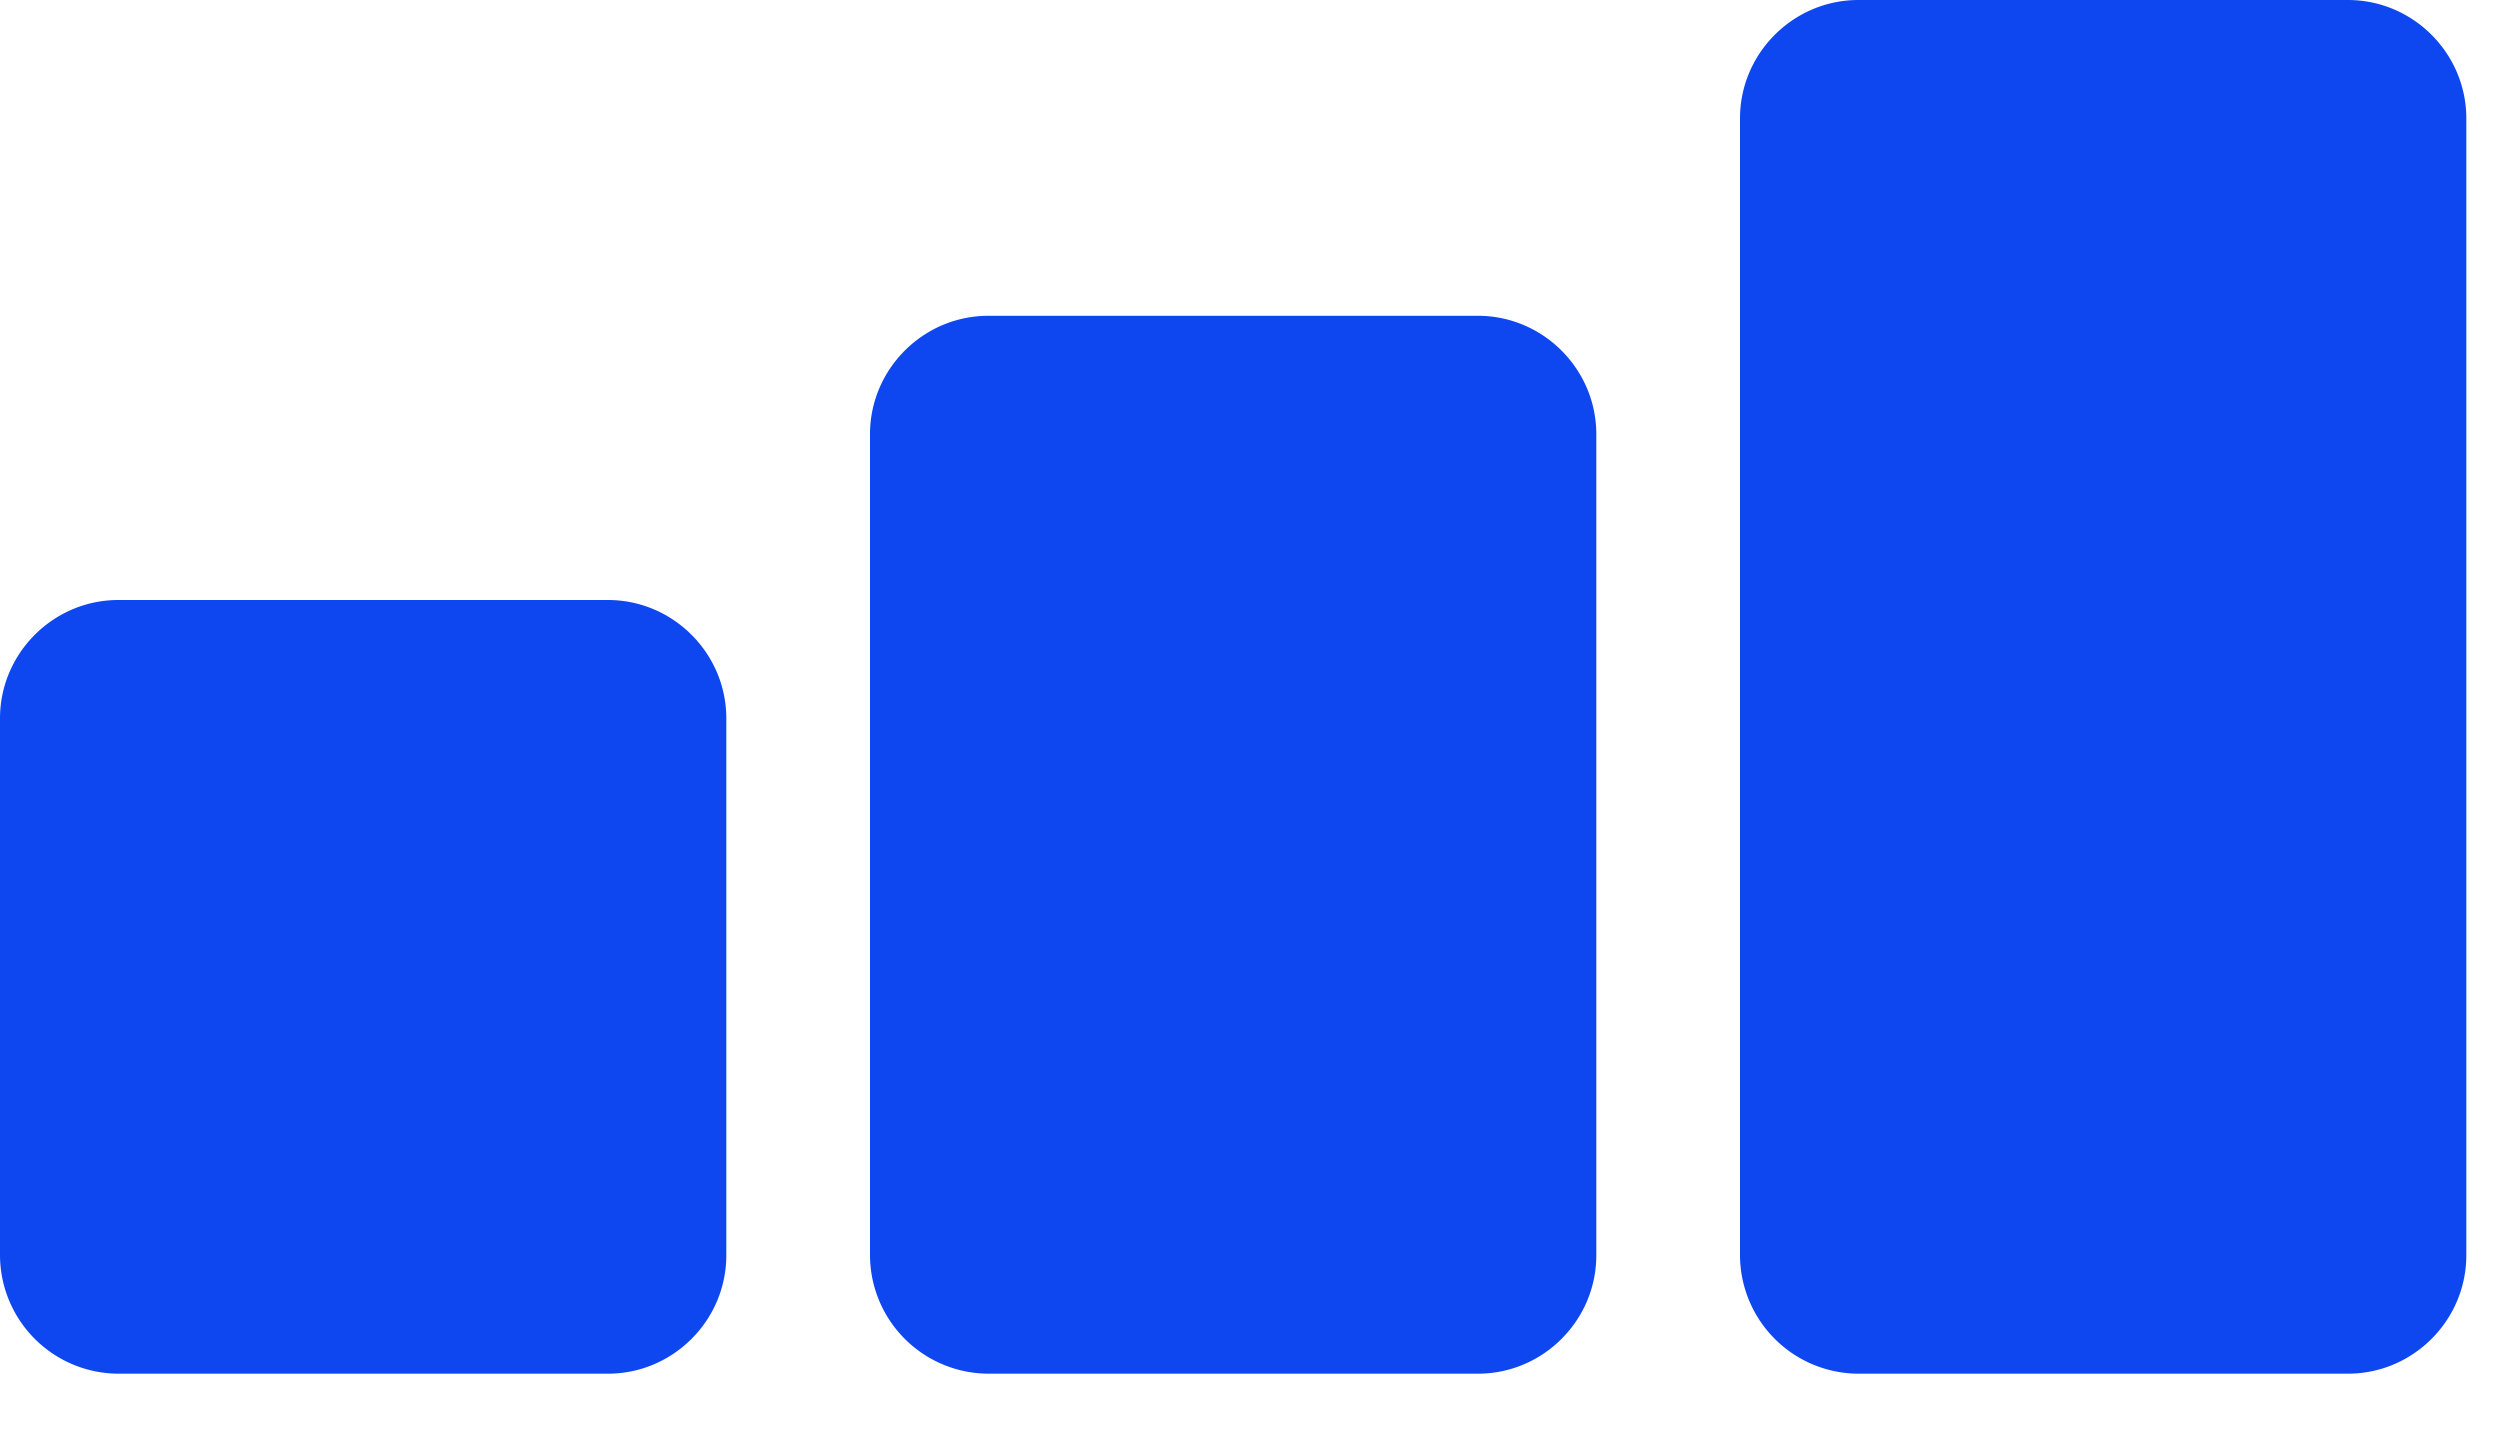 <svg xmlns="http://www.w3.org/2000/svg" width="19" height="11" viewBox="0 0 19 11">
    <g fill="#0E47F0" fill-rule="nonzero">
        <path d="M5.52 9.54c0 .495-.405.9-.9.9H.9a.903.903 0 0 1-.9-.9V5.46c0-.495.405-.9.9-.9h3.72c.495 0 .9.405.9.9v4.08zM12.132 9.54c0 .495-.405.9-.9.9h-3.72a.903.903 0 0 1-.9-.9V3.3c0-.495.405-.9.9-.9h3.72c.495 0 .9.405.9.9v6.24zM18.744 9.54c0 .495-.405.9-.9.9h-3.72a.903.903 0 0 1-.9-.9V.9c0-.495.405-.9.9-.9h3.72c.495 0 .9.405.9.9v8.64z"/>
    </g>
</svg>
